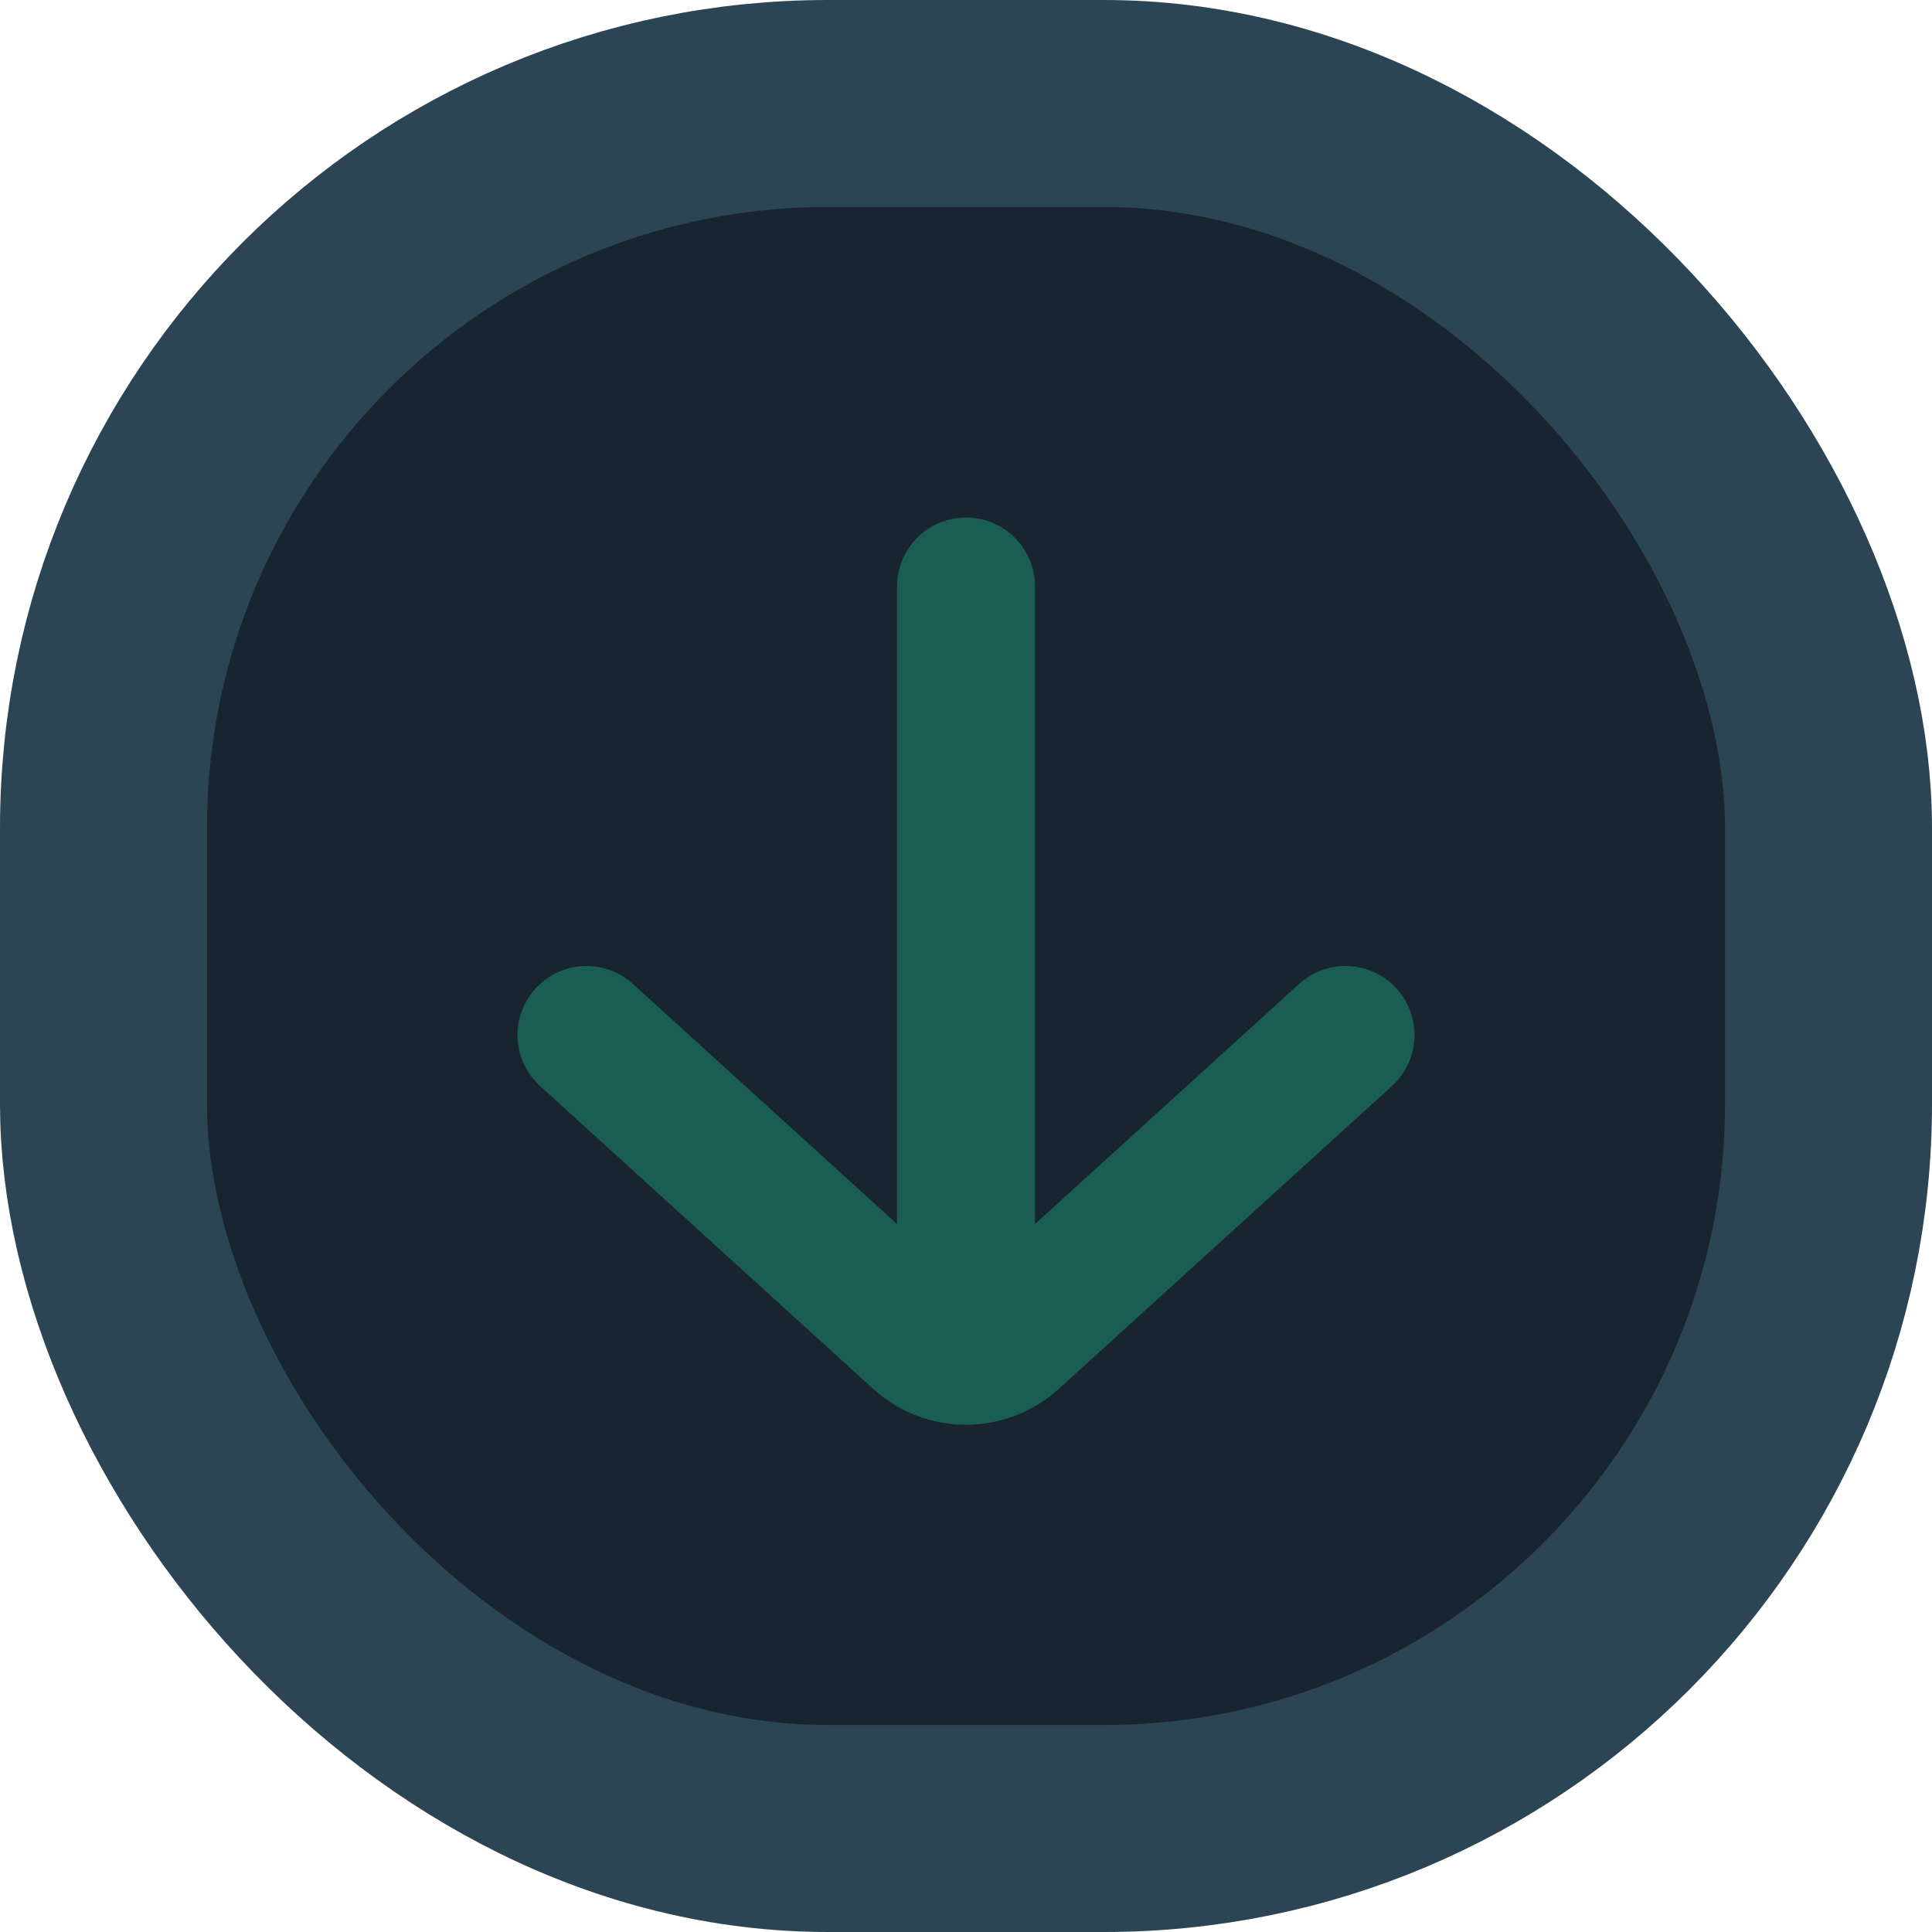 <svg width="56" height="56" viewBox="0 0 56 56" fill="none" xmlns="http://www.w3.org/2000/svg">
<rect x="3" y="3" width="50" height="50" rx="21" fill="#182531"/>
<path d="M17 30L26.655 38.777C27.418 39.471 28.582 39.471 29.345 38.777L39 30" stroke="#1A5D53" stroke-width="4" stroke-linecap="round"/>
<path d="M28 17L28 38" stroke="#1A5D53" stroke-width="4" stroke-linecap="round"/>
<rect x="3" y="3" width="50" height="50" rx="21" stroke="#2B4554" stroke-width="6"/>
</svg>
